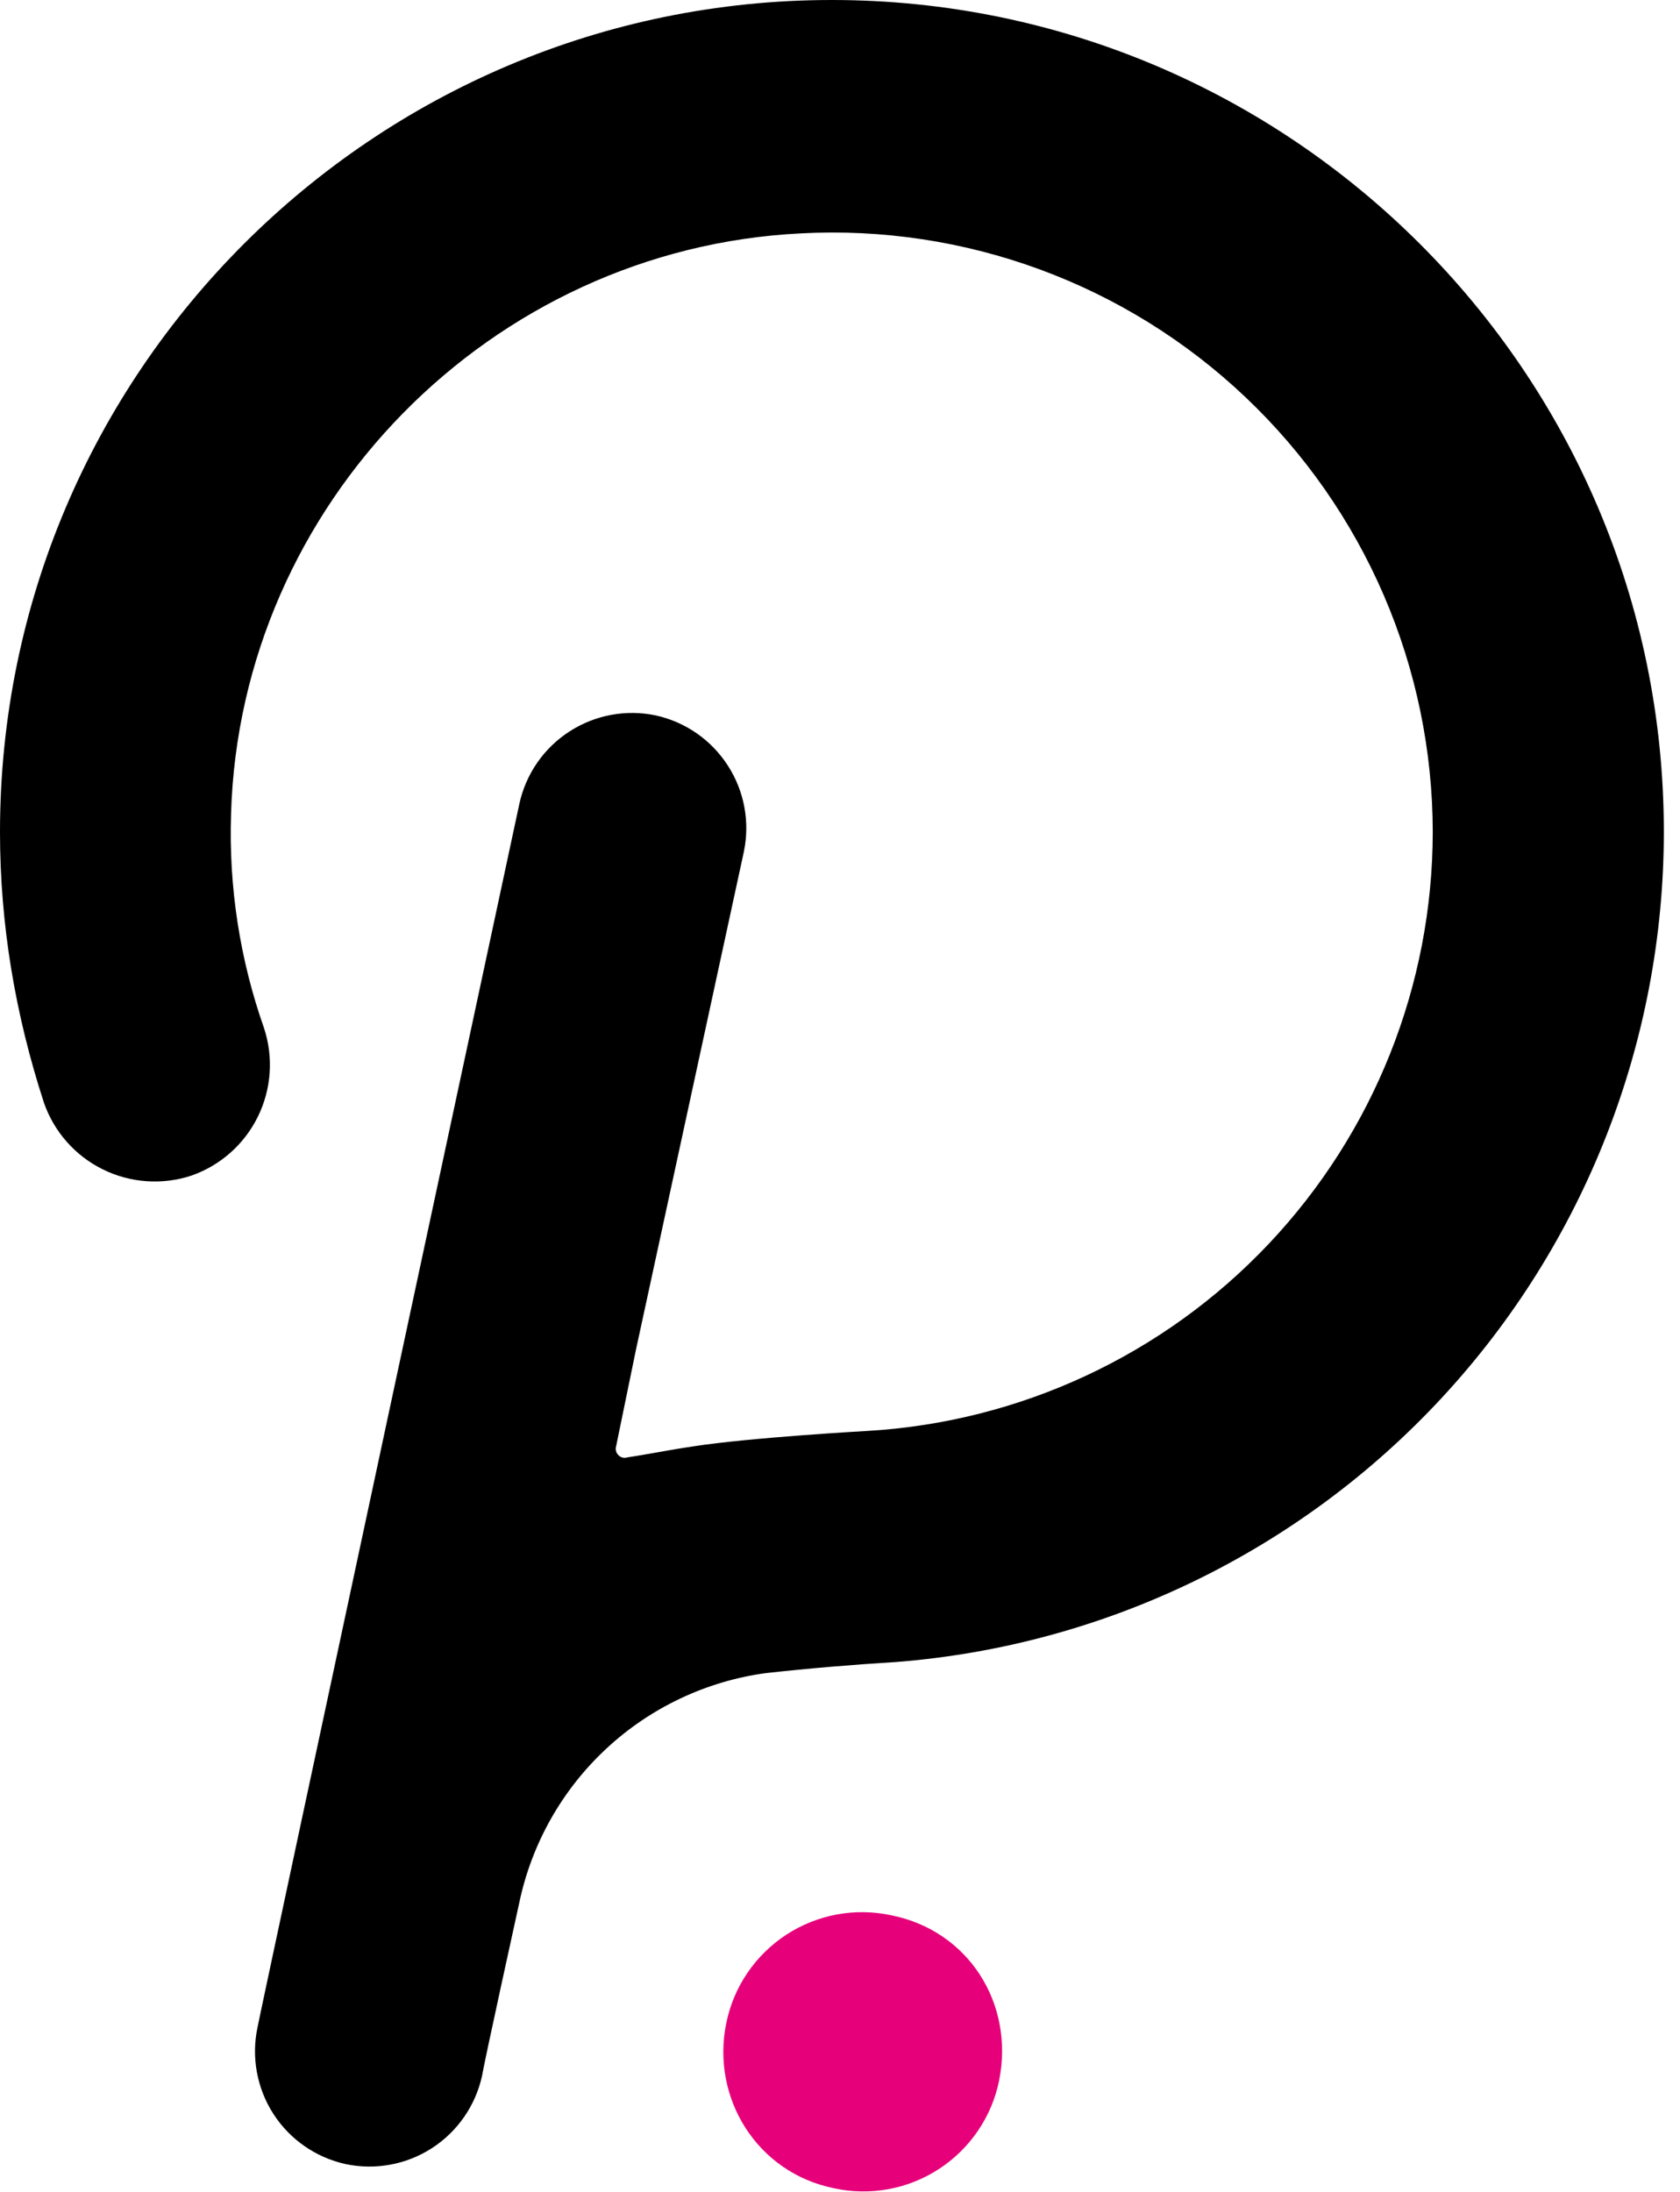 <svg preserveAspectRatio="none" width="100%" height="100%" overflow="visible" style="display: block;" viewBox="0 0 23 30" fill="none" xmlns="http://www.w3.org/2000/svg">
<g id="Group">
<g id="Vector">
<path fill-rule="evenodd" clip-rule="evenodd" d="M0 11.388C0 5.092 5.121 0 11.388 0C17.656 0 22.779 5.092 22.779 11.388C22.777 14.258 21.693 17.021 19.744 19.126C17.794 21.232 15.123 22.525 12.262 22.748C11.669 22.784 11.077 22.834 10.486 22.899C9.669 23.01 8.906 23.371 8.302 23.932C7.698 24.493 7.282 25.227 7.111 26.033C7.111 26.033 6.627 28.233 6.599 28.414C6.509 28.82 6.263 29.175 5.913 29.401C5.563 29.627 5.138 29.705 4.731 29.619C4.324 29.529 3.969 29.283 3.743 28.933C3.518 28.583 3.439 28.158 3.525 27.751C3.555 27.57 7.111 10.998 7.111 10.998C7.201 10.591 7.447 10.236 7.797 10.011C8.147 9.785 8.572 9.706 8.979 9.792C9.386 9.882 9.74 10.129 9.965 10.479C10.191 10.829 10.269 11.253 10.183 11.661L8.707 18.471L8.435 19.794C8.406 19.886 8.496 19.977 8.587 19.947C8.683 19.933 8.797 19.913 8.93 19.89C9.09 19.861 9.277 19.828 9.491 19.796C10.274 19.674 11.872 19.585 11.872 19.585C13.964 19.463 15.931 18.547 17.37 17.024C18.81 15.5 19.613 13.484 19.615 11.388C19.614 10.274 19.386 9.171 18.945 8.148C18.504 7.125 17.859 6.201 17.05 5.435C16.241 4.668 15.285 4.074 14.239 3.689C13.194 3.304 12.08 3.135 10.967 3.194C6.719 3.403 3.283 6.9 3.163 11.147C3.131 12.141 3.284 13.133 3.615 14.072C3.746 14.471 3.716 14.907 3.53 15.284C3.344 15.662 3.018 15.951 2.621 16.09C2.221 16.222 1.785 16.191 1.408 16.005C1.03 15.819 0.741 15.492 0.602 15.094C0.21 13.891 0 12.655 0 11.388Z" fill="black"/>
<path d="M12.202 26.214C11.956 26.161 11.703 26.157 11.456 26.203C11.209 26.249 10.974 26.343 10.764 26.48C10.554 26.618 10.373 26.795 10.232 27.003C10.091 27.21 9.993 27.444 9.943 27.69C9.732 28.715 10.366 29.739 11.419 29.95C11.664 30.004 11.918 30.007 12.165 29.962C12.412 29.916 12.648 29.822 12.858 29.684C13.068 29.547 13.249 29.369 13.39 29.161C13.531 28.953 13.63 28.719 13.679 28.473C13.889 27.419 13.257 26.424 12.202 26.214Z" fill="#E6007A"/>
</g>
</g>
</svg>
